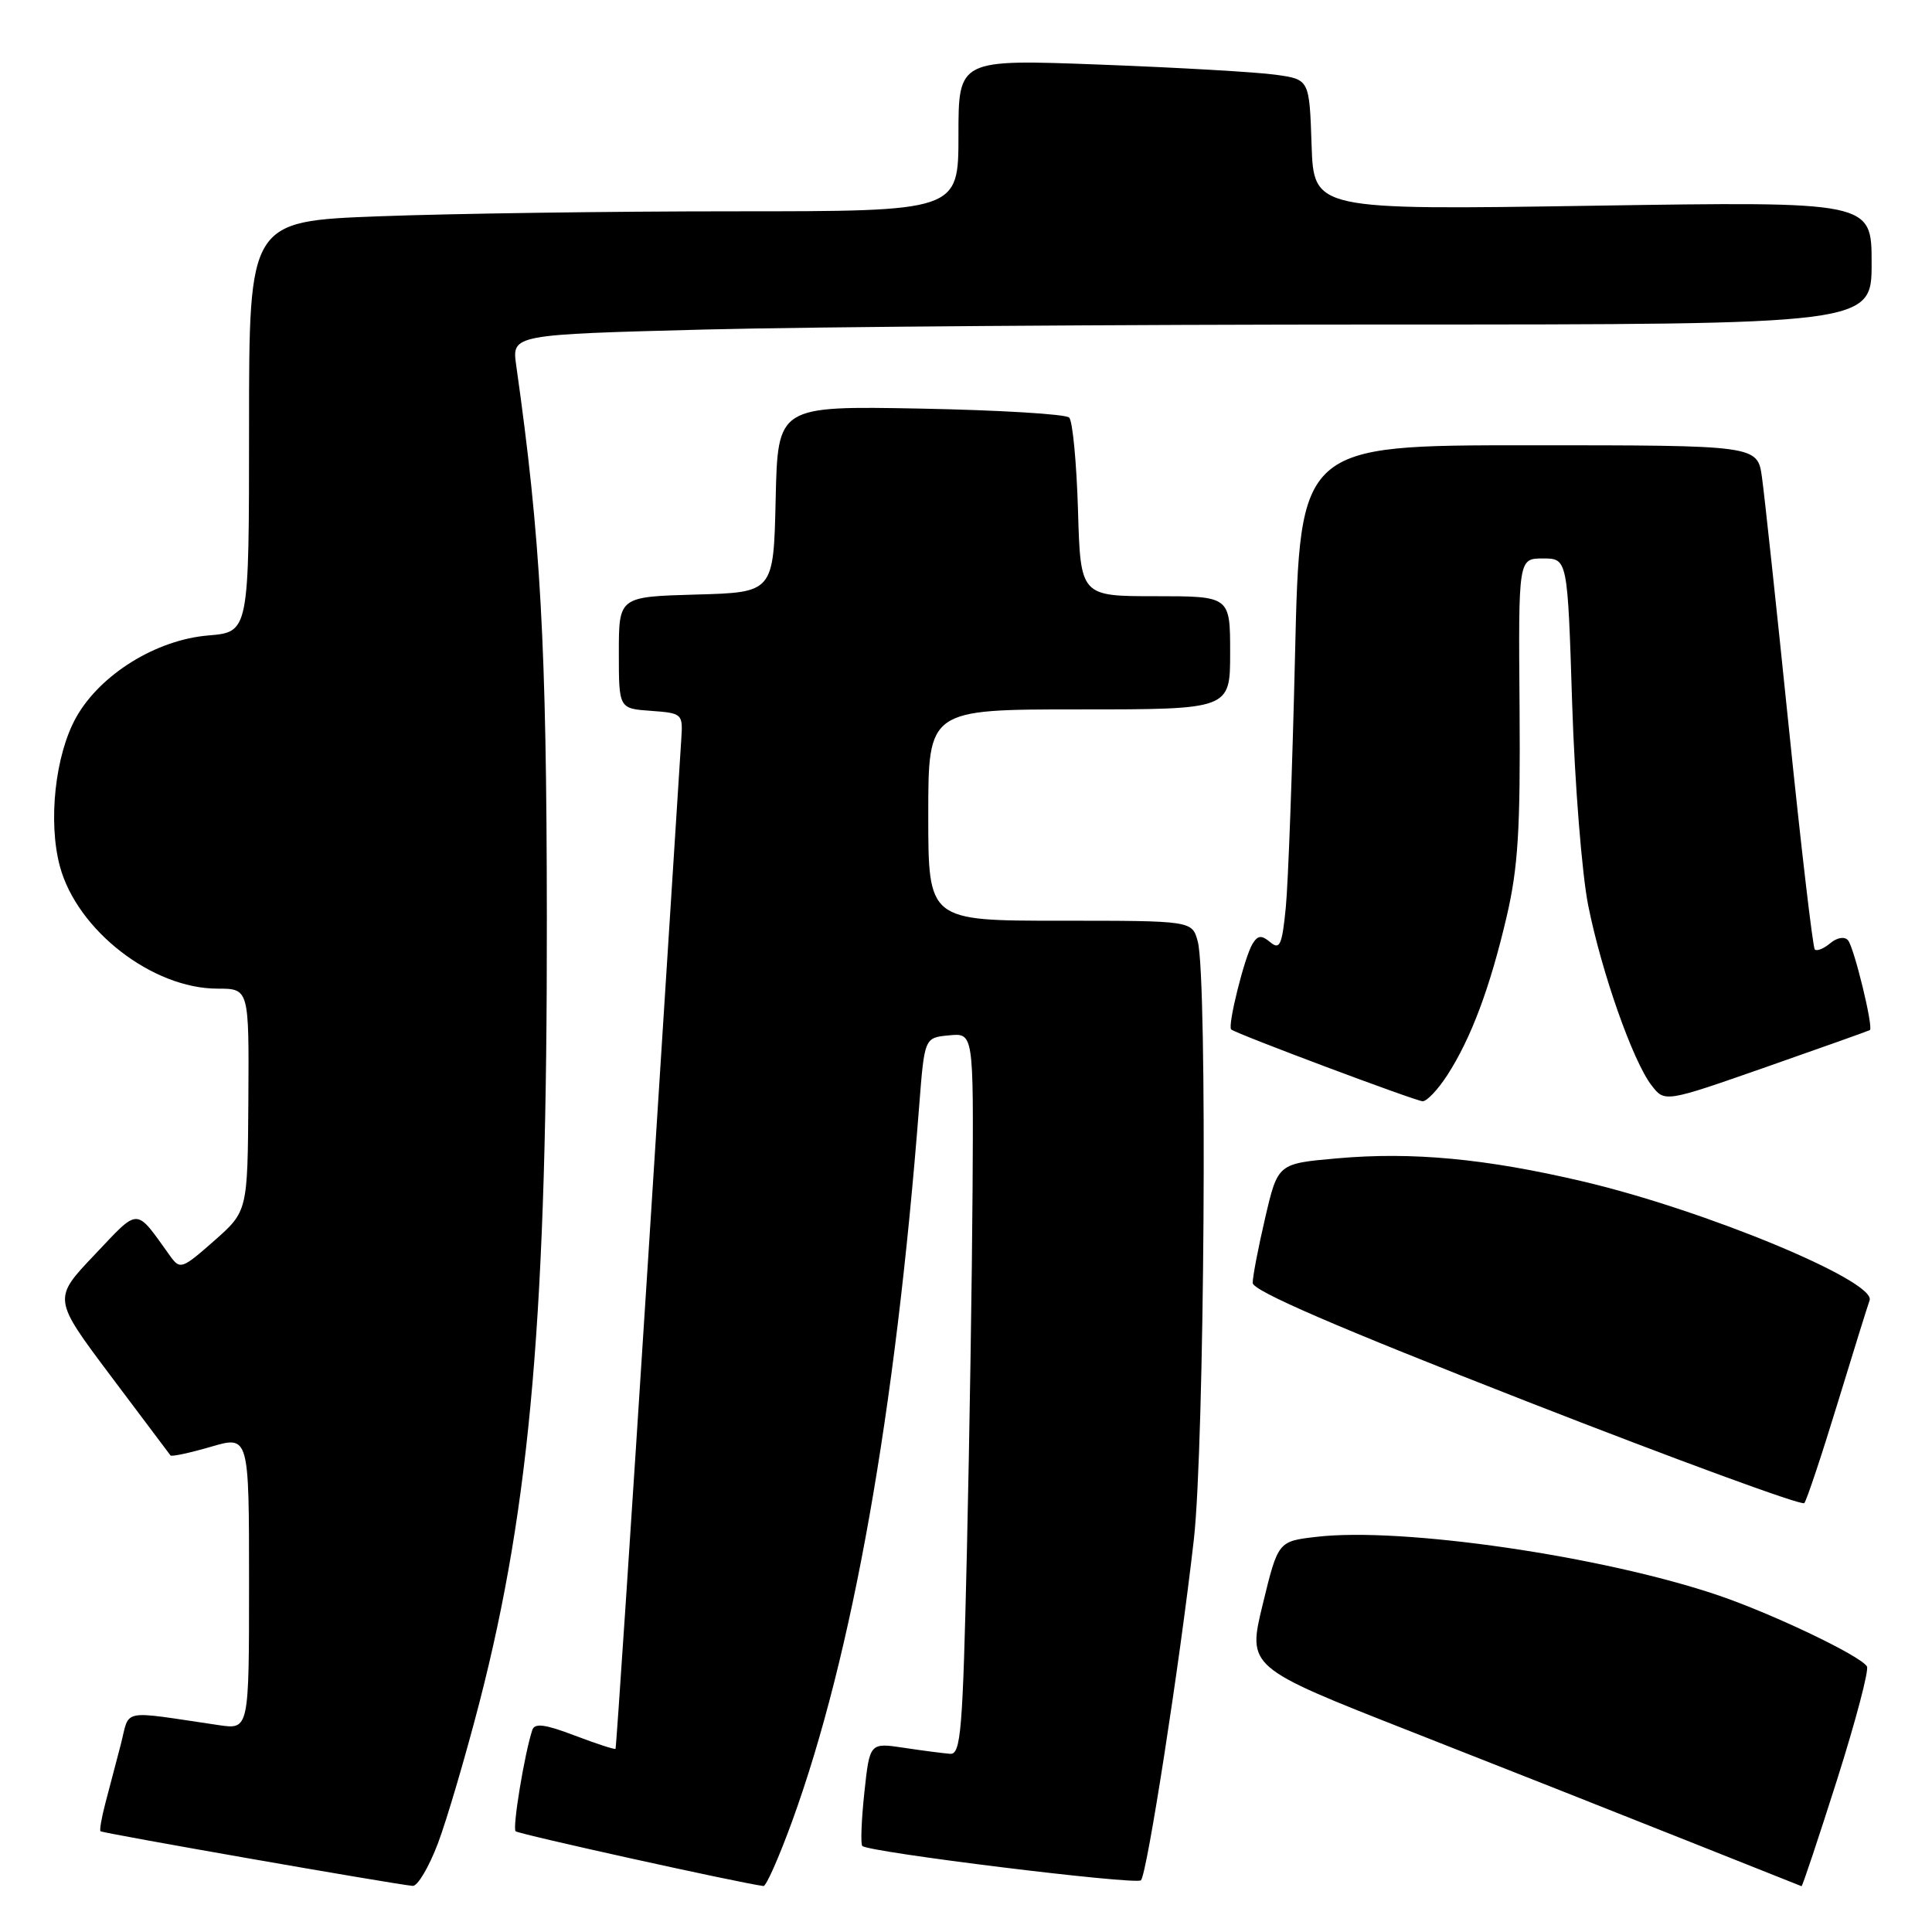 <?xml version="1.0" encoding="UTF-8" standalone="no"?>
<!DOCTYPE svg PUBLIC "-//W3C//DTD SVG 1.1//EN" "http://www.w3.org/Graphics/SVG/1.1/DTD/svg11.dtd" >
<svg xmlns="http://www.w3.org/2000/svg" xmlns:xlink="http://www.w3.org/1999/xlink" version="1.1" viewBox="0 0 256 256">
 <g >
 <path fill="currentColor"
d=" M 58.03 244.25 C 59.22 241.09 61.70 232.65 63.55 225.50 C 70.32 199.22 72.51 173.62 72.46 121.50 C 72.43 85.41 71.64 71.27 68.40 48.41 C 67.82 44.33 67.82 44.33 93.57 43.66 C 107.74 43.30 148.28 43.00 183.66 43.00 C 248.00 43.00 248.00 43.00 248.00 34.85 C 248.00 26.69 248.00 26.69 211.04 27.26 C 174.08 27.83 174.08 27.83 173.79 19.17 C 173.50 10.52 173.50 10.52 169.00 9.90 C 166.53 9.55 156.06 8.95 145.75 8.56 C 127.00 7.85 127.00 7.85 127.00 17.92 C 127.00 28.00 127.00 28.00 97.25 28.00 C 80.89 28.00 59.74 28.30 50.25 28.66 C 33.00 29.31 33.00 29.31 33.00 56.53 C 33.00 83.75 33.00 83.75 27.61 84.20 C 20.70 84.77 13.29 89.36 10.10 95.04 C 7.31 100.00 6.34 108.89 7.94 114.81 C 10.23 123.27 20.19 131.00 28.82 131.00 C 33.00 131.00 33.00 131.00 32.91 145.75 C 32.81 160.50 32.81 160.50 28.37 164.42 C 24.11 168.17 23.86 168.25 22.54 166.42 C 17.86 159.91 18.55 159.92 12.50 166.30 C 7.00 172.09 7.00 172.09 14.66 182.30 C 18.88 187.91 22.45 192.66 22.59 192.85 C 22.74 193.04 25.14 192.52 27.93 191.71 C 33.00 190.22 33.00 190.22 33.00 209.70 C 33.00 229.18 33.00 229.18 29.00 228.59 C 15.72 226.64 17.25 226.33 16.00 231.17 C 15.38 233.55 14.46 237.05 13.96 238.94 C 13.46 240.84 13.17 242.51 13.32 242.65 C 13.58 242.91 52.22 249.67 54.68 249.89 C 55.33 249.95 56.83 247.41 58.03 244.25 Z  M 104.99 241.25 C 112.95 219.31 118.64 187.26 121.80 146.50 C 122.50 137.50 122.50 137.50 125.75 137.19 C 129.00 136.87 129.00 136.87 128.87 157.69 C 128.80 169.13 128.46 190.65 128.12 205.50 C 127.57 229.42 127.32 232.49 125.90 232.39 C 125.01 232.32 122.26 231.97 119.77 231.59 C 115.24 230.91 115.24 230.91 114.53 237.54 C 114.14 241.18 114.02 244.36 114.26 244.60 C 115.10 245.43 150.50 249.79 151.18 249.15 C 151.98 248.38 156.32 220.45 158.19 204.00 C 159.61 191.56 160.01 129.57 158.71 124.75 C 157.96 122.00 157.96 122.00 140.48 122.00 C 123.00 122.00 123.00 122.00 123.00 108.00 C 123.00 94.00 123.00 94.00 143.00 94.00 C 163.00 94.00 163.00 94.00 163.00 86.50 C 163.00 79.00 163.00 79.00 153.09 79.00 C 143.17 79.00 143.17 79.00 142.84 67.58 C 142.65 61.30 142.13 55.79 141.67 55.33 C 141.21 54.87 132.34 54.34 121.95 54.14 C 103.06 53.79 103.06 53.79 102.78 66.14 C 102.50 78.50 102.50 78.50 92.25 78.78 C 82.00 79.07 82.00 79.07 82.00 86.48 C 82.00 93.89 82.00 93.89 86.25 94.19 C 90.43 94.50 90.50 94.56 90.27 98.00 C 90.15 99.92 88.18 130.75 85.90 166.50 C 83.61 202.25 81.66 231.60 81.56 231.73 C 81.46 231.85 79.03 231.06 76.16 229.97 C 72.20 228.46 70.84 228.29 70.53 229.24 C 69.49 232.41 67.88 242.21 68.32 242.65 C 68.70 243.03 97.75 249.45 101.16 249.91 C 101.52 249.96 103.24 246.06 104.99 241.25 Z  M 243.42 235.83 C 245.89 228.04 247.67 221.28 247.38 220.81 C 246.51 219.39 234.95 213.87 227.71 211.40 C 212.43 206.20 185.73 202.31 174.44 203.64 C 169.35 204.23 169.35 204.23 167.32 212.58 C 165.29 220.92 165.29 220.92 186.89 229.41 C 198.78 234.08 215.25 240.59 223.50 243.88 C 231.75 247.16 238.60 249.88 238.71 249.93 C 238.83 249.97 240.94 243.62 243.42 235.83 Z  M 243.47 186.00 C 245.57 179.12 247.49 172.96 247.73 172.31 C 248.66 169.78 225.97 160.36 209.72 156.54 C 196.85 153.52 187.13 152.60 177.15 153.49 C 169.32 154.18 169.32 154.18 167.65 161.34 C 166.73 165.28 165.98 169.18 165.99 170.00 C 166.00 171.04 177.10 175.84 202.25 185.67 C 222.19 193.46 238.76 199.54 239.08 199.17 C 239.39 198.80 241.37 192.88 243.47 186.00 Z  M 191.77 142.47 C 194.92 137.60 197.43 130.90 199.63 121.50 C 201.16 114.95 201.47 109.91 201.35 93.75 C 201.19 74.00 201.19 74.00 204.45 74.00 C 207.71 74.00 207.71 74.00 208.32 93.25 C 208.66 103.84 209.62 115.88 210.45 120.00 C 212.23 128.87 216.35 140.57 218.82 143.79 C 220.58 146.09 220.58 146.09 234.04 141.38 C 241.44 138.79 247.62 136.59 247.77 136.49 C 248.26 136.14 245.67 125.51 244.87 124.59 C 244.41 124.06 243.43 124.22 242.52 124.98 C 241.66 125.70 240.74 126.07 240.47 125.81 C 240.21 125.55 238.66 112.32 237.03 96.42 C 235.40 80.51 233.80 65.59 233.47 63.25 C 232.88 59.00 232.88 59.00 202.56 59.00 C 172.25 59.00 172.25 59.00 171.60 86.75 C 171.24 102.01 170.69 117.10 170.37 120.29 C 169.88 125.24 169.58 125.90 168.32 124.85 C 167.15 123.88 166.67 123.92 165.97 125.06 C 164.91 126.76 162.62 135.98 163.14 136.41 C 163.82 136.99 187.50 145.87 188.50 145.92 C 189.05 145.95 190.52 144.40 191.77 142.47 Z "/>
</g>
</svg>